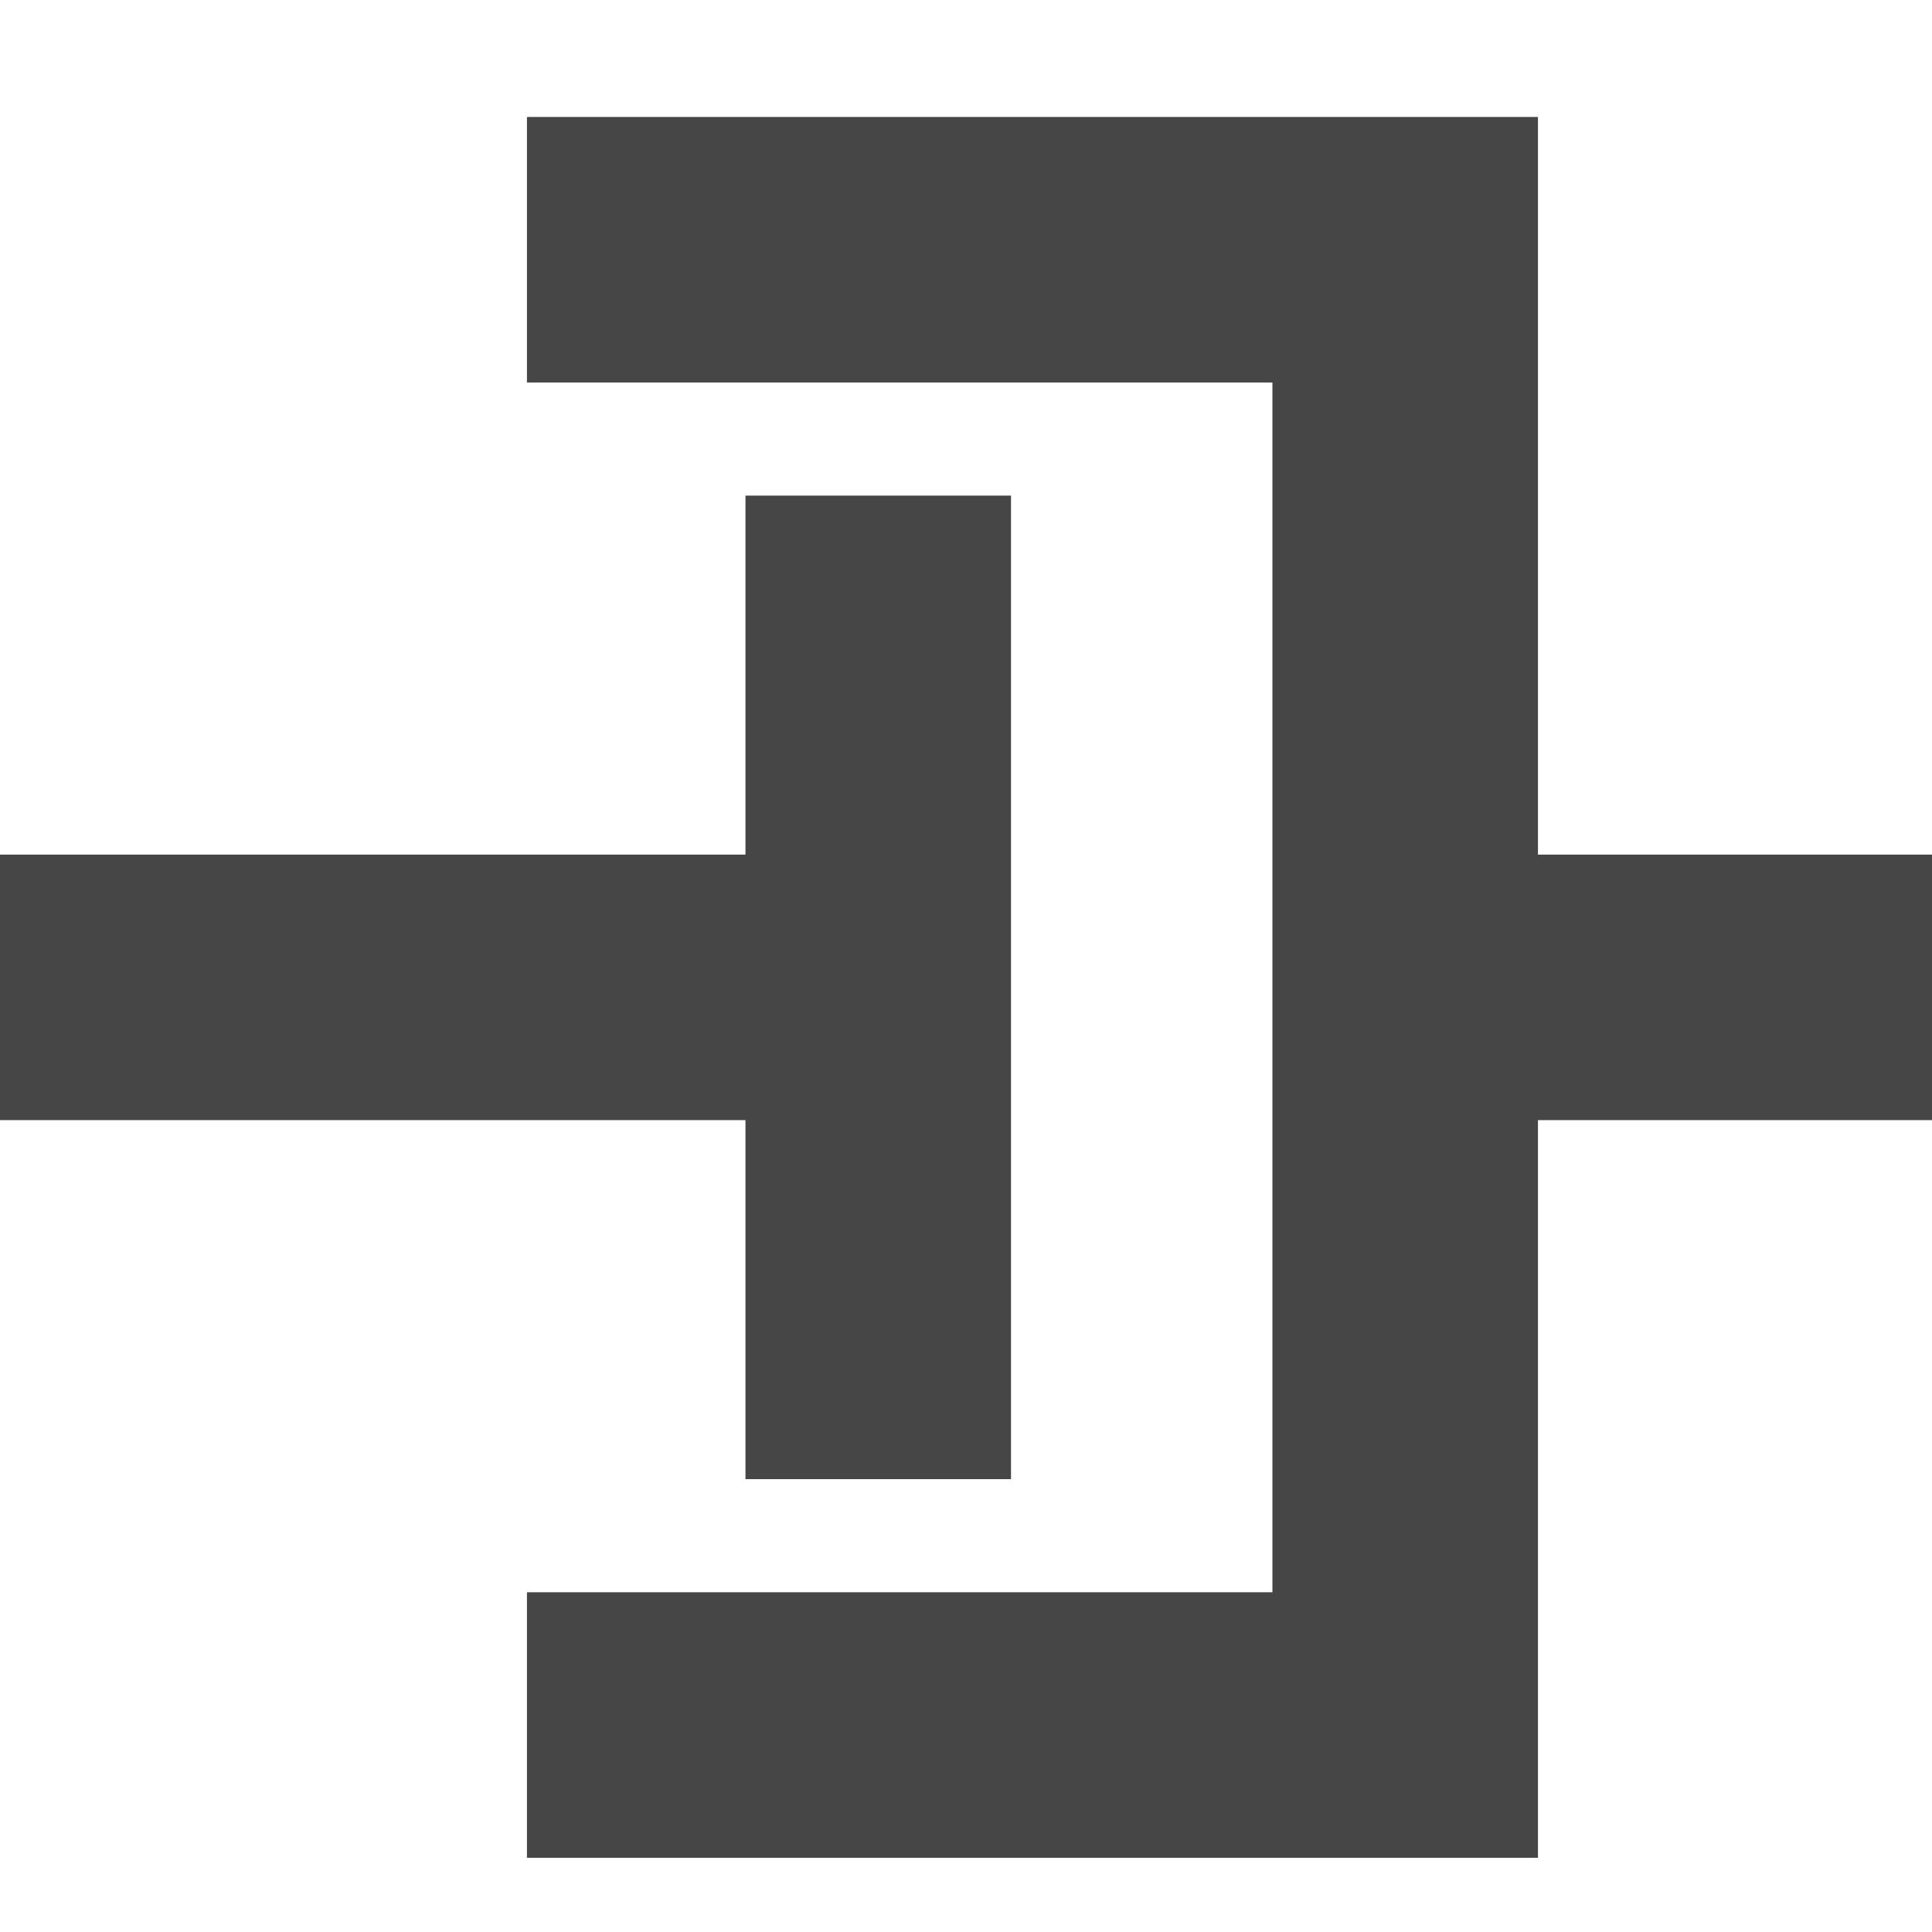<?xml version="1.0" encoding="UTF-8" standalone="no"?>
<!-- Created with Inkscape (http://www.inkscape.org/) -->

<svg
   xmlns:dc="http://purl.org/dc/elements/1.1/"
   xmlns:cc="http://creativecommons.org/ns#"
   xmlns:rdf="http://www.w3.org/1999/02/22-rdf-syntax-ns#"
   xmlns:svg="http://www.w3.org/2000/svg"
   xmlns="http://www.w3.org/2000/svg"
   xmlns:sodipodi="http://sodipodi.sourceforge.net/DTD/sodipodi-0.dtd"
   xmlns:inkscape="http://www.inkscape.org/namespaces/inkscape"
   width="14.552mm"
   height="14.552mm"
   viewBox="0 0 14.552 14.552"
   version="1.1"
   id="svg8"
   inkscape:version="0.92.3 (2405546, 2018-03-11)"
   sodipodi:docname="damping.svg"
   inkscape:export-filename="damping.png"
   inkscape:export-xdpi="83.781784"
   inkscape:export-ydpi="83.781784">
  <defs
     id="defs2" />
  <sodipodi:namedview
     id="base"
     pagecolor="#ffffff"
     bordercolor="#666666"
     borderopacity="1.0"
     inkscape:pageopacity="0.0"
     inkscape:pageshadow="2"
     inkscape:zoom="11.2"
     inkscape:cx="16.379684"
     inkscape:cy="28.900741"
     inkscape:document-units="mm"
     inkscape:current-layer="g835"
     showgrid="true"
     inkscape:snap-grids="true"
     inkscape:window-width="1920"
     inkscape:window-height="1001"
     inkscape:window-x="0"
     inkscape:window-y="0"
     inkscape:window-maximized="1"
     fit-margin-top="0"
     fit-margin-left="0"
     fit-margin-right="0"
     fit-margin-bottom="0"
     showguides="true"
     inkscape:guide-bbox="true">
    <inkscape:grid
       type="xygrid"
       id="grid815"
       originx="-105.833"
       originy="-188.677" />
    <sodipodi:guide
       position="14.817,3.41"
       orientation="0,1"
       id="guide864"
       inkscape:locked="false" />
  </sodipodi:namedview>
  <g
     inkscape:label="Layer 1"
     inkscape:groupmode="layer"
     id="layer1"
     transform="translate(-105.833,-93.771)">
    <g
       id="g835"
       style="stroke-width:1;stroke-miterlimit:4;stroke-dasharray:none">
      <path
         style="fill:none;stroke:#464646;stroke-width:2;stroke-linecap:butt;stroke-linejoin:miter;stroke-miterlimit:4;stroke-dasharray:none;stroke-opacity:1"
         d="m 109.802,95.652 h 6.615 l 0,11.112 h -6.615"
         id="path837"
         inkscape:connector-curvature="0"
         sodipodi:nodetypes="cccc" />
      <path
         style="fill:none;stroke:#464646;stroke-width:2;stroke-linecap:butt;stroke-linejoin:miter;stroke-miterlimit:4;stroke-dasharray:none;stroke-opacity:1"
         d="m 112.448,101.208 h -6.615"
         id="path839"
         inkscape:connector-curvature="0" />
      <path
         style="fill:none;stroke:#464646;stroke-width:2;stroke-linecap:butt;stroke-linejoin:miter;stroke-miterlimit:4;stroke-dasharray:none;stroke-opacity:1"
         d="M 112.448,97.504 V 104.912"
         id="path841"
         inkscape:connector-curvature="0"
         sodipodi:nodetypes="cc" />
      <path
         style="fill:none;stroke:#464646;stroke-width:2;stroke-linecap:butt;stroke-linejoin:miter;stroke-miterlimit:4;stroke-dasharray:none;stroke-opacity:1"
         d="m 116.417,101.208 h 3.969"
         id="path843"
         inkscape:connector-curvature="0" />
    </g>
  </g>
</svg>
